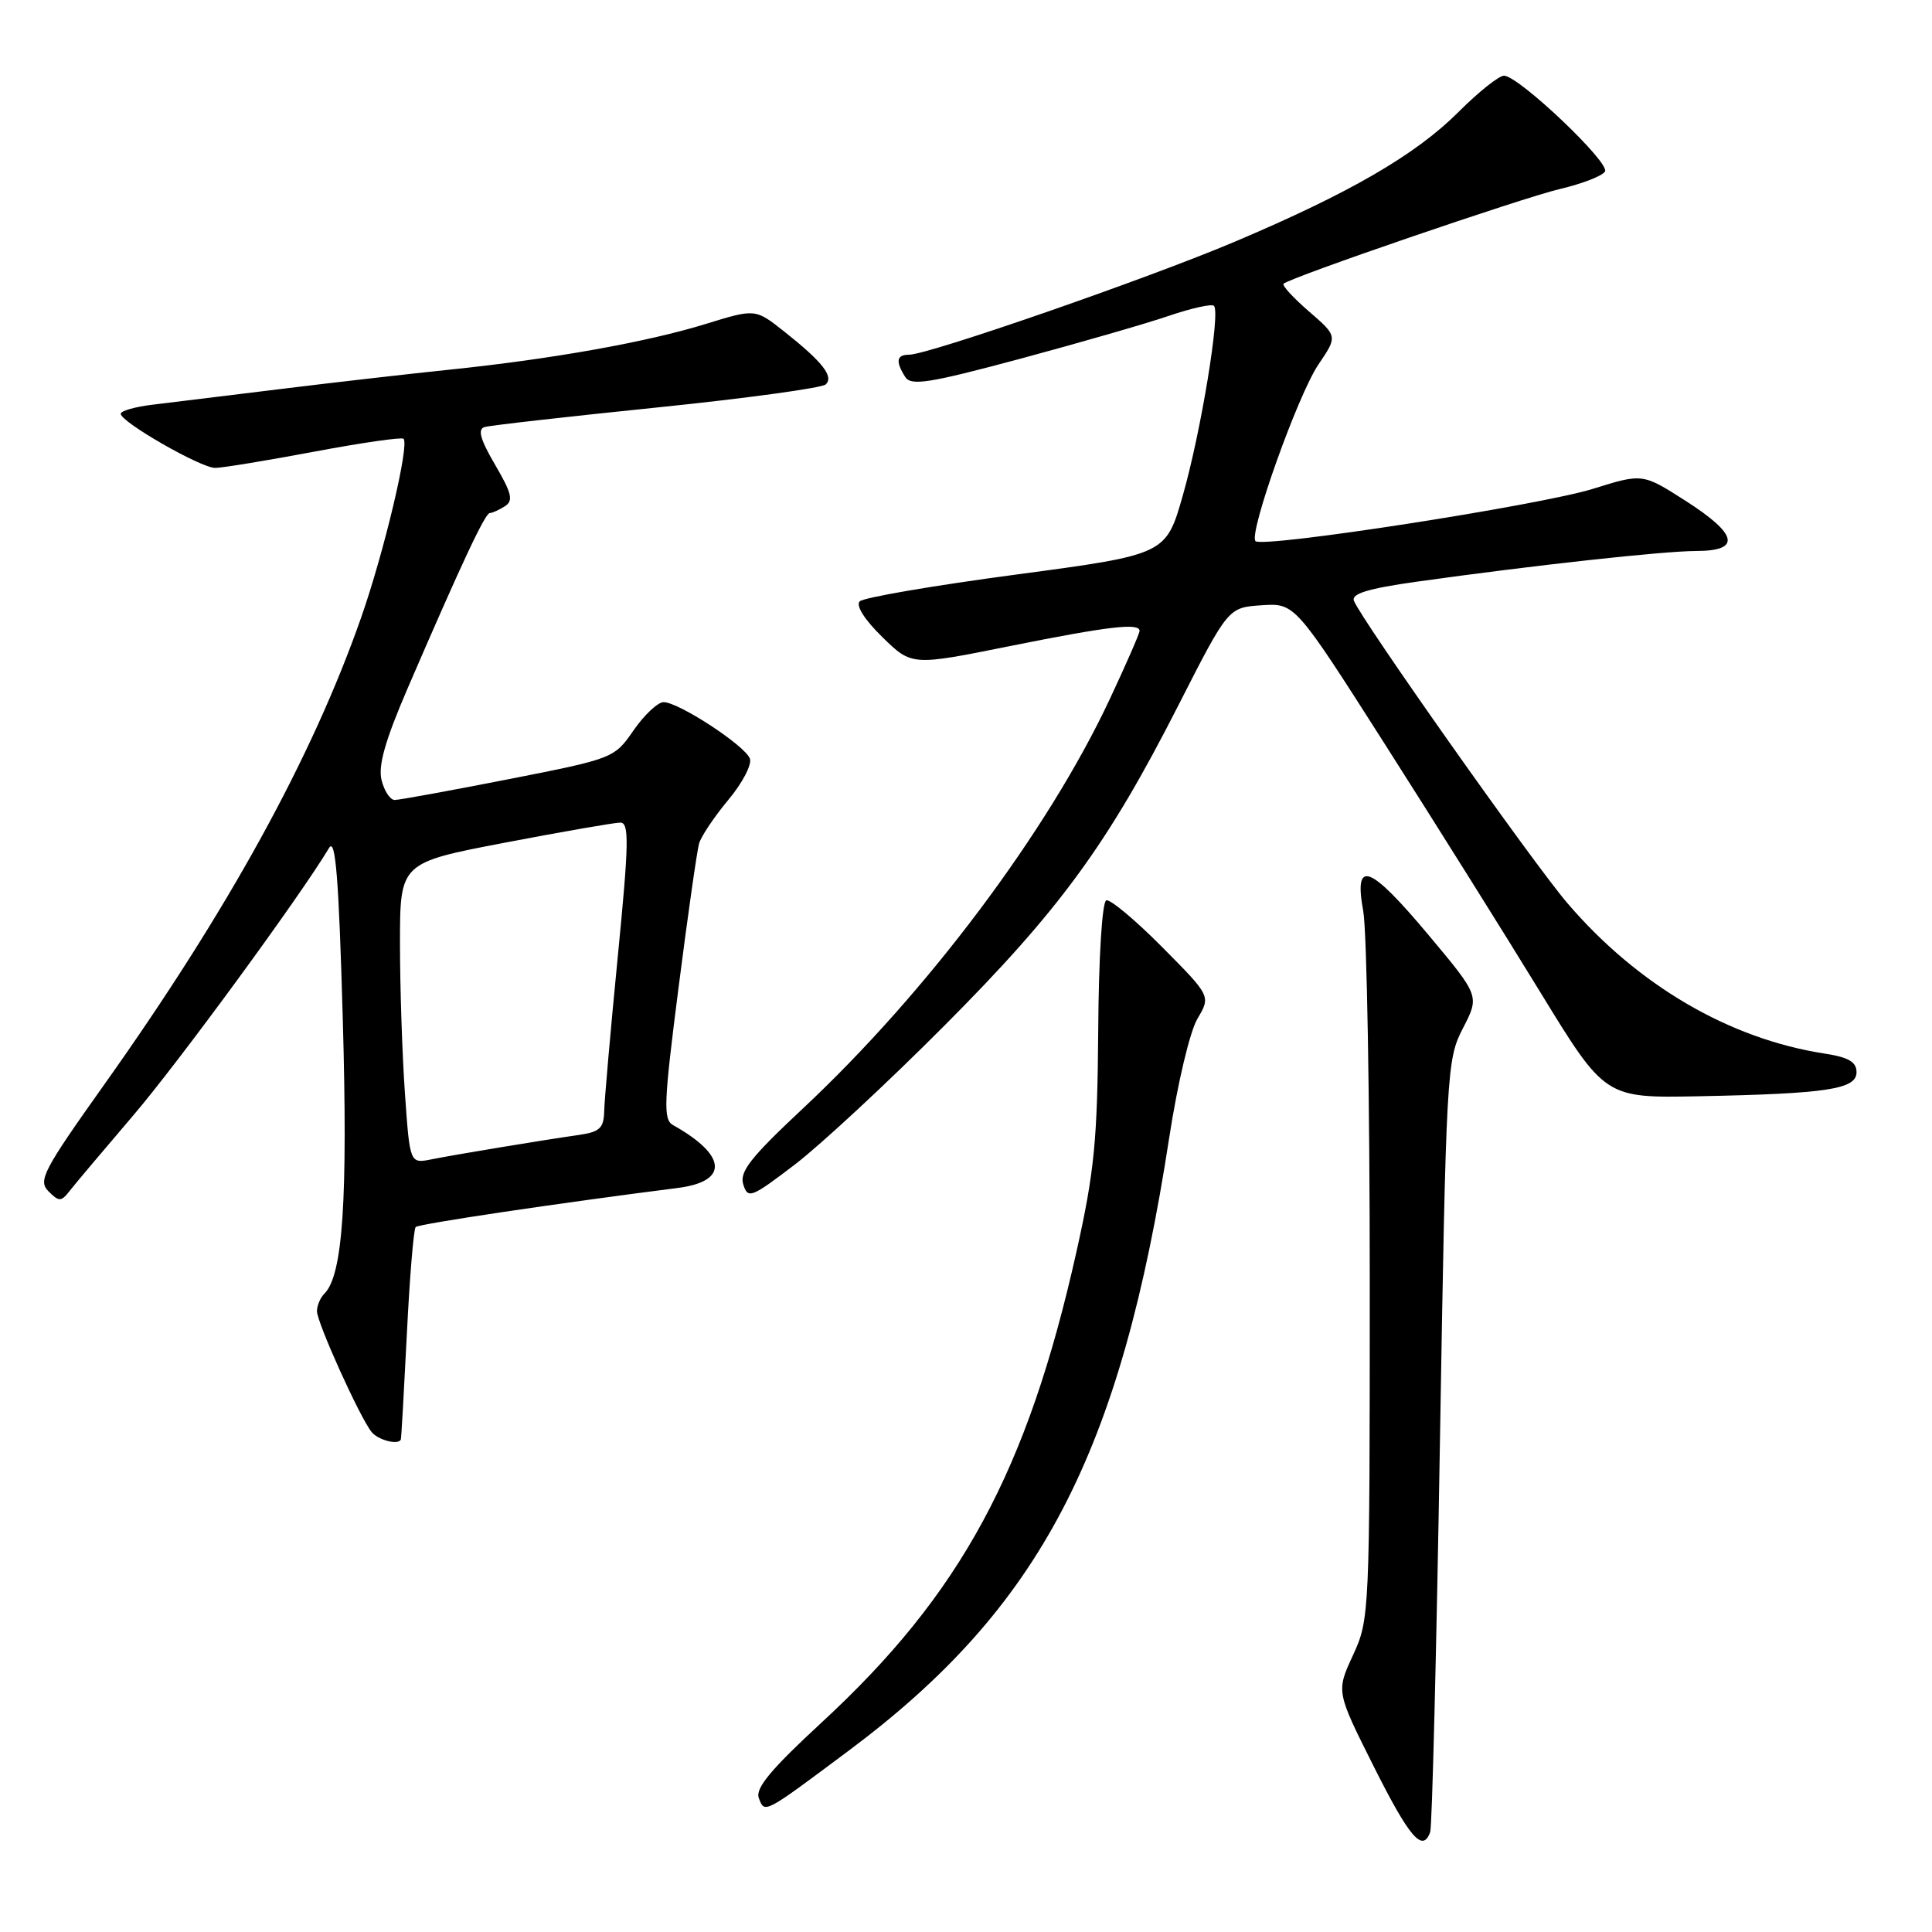 <?xml version="1.0" encoding="UTF-8" standalone="no"?>
<!DOCTYPE svg PUBLIC "-//W3C//DTD SVG 1.1//EN" "http://www.w3.org/Graphics/SVG/1.1/DTD/svg11.dtd" >
<svg xmlns="http://www.w3.org/2000/svg" xmlns:xlink="http://www.w3.org/1999/xlink" version="1.1" viewBox="0 0 256 256">
 <g >
 <path fill="currentColor"
d=" M 189.51 242.75 C 189.76 242.06 190.34 218.78 190.80 191.00 C 191.62 141.73 191.70 140.40 193.85 136.24 C 196.05 131.98 196.05 131.98 189.37 123.99 C 181.44 114.52 179.36 113.75 180.64 120.75 C 181.11 123.36 181.50 145.52 181.50 170.00 C 181.50 213.89 181.47 214.57 179.28 219.32 C 177.05 224.14 177.05 224.14 182.03 234.07 C 186.78 243.53 188.51 245.54 189.51 242.75 Z  M 112.50 231.94 C 137.86 213.01 148.49 192.65 154.93 150.73 C 156.02 143.63 157.66 136.69 158.66 135.00 C 160.44 131.99 160.44 131.99 153.99 125.49 C 150.44 121.91 147.11 119.13 146.59 119.30 C 146.04 119.49 145.58 126.81 145.52 136.56 C 145.41 151.11 145.01 155.24 142.64 165.85 C 136.15 194.91 127.33 211.21 108.88 228.23 C 102.12 234.47 100.05 236.97 100.55 238.26 C 101.34 240.32 101.14 240.43 112.50 231.94 Z  M 53.11 190.75 C 53.18 190.61 53.53 184.33 53.91 176.79 C 54.28 169.25 54.81 162.86 55.08 162.59 C 55.49 162.17 73.93 159.43 89.81 157.41 C 96.59 156.55 96.33 153.08 89.18 149.08 C 87.86 148.34 87.95 146.17 89.91 130.87 C 91.13 121.32 92.36 112.72 92.63 111.77 C 92.90 110.82 94.65 108.22 96.51 105.98 C 98.38 103.75 99.66 101.29 99.36 100.51 C 98.69 98.76 89.84 92.99 87.91 93.04 C 87.14 93.06 85.35 94.75 83.94 96.79 C 81.40 100.47 81.26 100.52 67.38 103.25 C 59.68 104.76 52.90 106.00 52.30 106.00 C 51.70 106.00 50.92 104.82 50.56 103.37 C 50.08 101.46 51.04 98.10 54.05 91.12 C 61.22 74.51 64.28 68.00 64.90 67.98 C 65.23 67.98 66.13 67.57 66.90 67.08 C 68.05 66.35 67.82 65.37 65.60 61.58 C 63.64 58.23 63.26 56.87 64.20 56.59 C 64.92 56.37 75.17 55.21 87.00 54.00 C 98.83 52.79 108.91 51.41 109.41 50.94 C 110.52 49.90 108.99 47.95 103.89 43.91 C 100.08 40.90 100.08 40.90 93.53 42.92 C 85.69 45.34 73.15 47.58 59.50 48.99 C 54.00 49.56 43.88 50.72 37.00 51.57 C 30.12 52.42 22.59 53.34 20.25 53.62 C 17.91 53.90 16.00 54.44 16.00 54.83 C 16.00 55.92 26.60 62.00 28.51 62.00 C 29.44 62.00 35.34 61.03 41.62 59.85 C 47.90 58.67 53.23 57.90 53.47 58.14 C 54.27 58.94 50.91 73.09 47.85 81.84 C 41.34 100.41 30.23 120.61 13.80 143.73 C 5.72 155.10 5.02 156.44 6.42 157.85 C 7.83 159.26 8.10 159.25 9.24 157.79 C 9.93 156.90 13.71 152.42 17.63 147.83 C 23.61 140.84 39.73 118.83 43.61 112.35 C 44.46 110.94 44.89 116.35 45.42 135.00 C 46.10 158.95 45.43 168.97 42.99 171.41 C 42.44 171.96 42.00 173.00 42.00 173.74 C 42.00 175.25 47.68 187.82 49.24 189.75 C 50.10 190.82 52.77 191.51 53.11 190.75 Z  M 125.00 136.04 C 140.40 120.60 146.74 111.93 156.12 93.50 C 162.74 80.50 162.74 80.50 167.16 80.20 C 171.59 79.91 171.59 79.91 183.54 98.66 C 190.12 108.98 199.37 123.74 204.09 131.46 C 212.68 145.50 212.68 145.50 225.09 145.26 C 242.14 144.92 246.00 144.33 246.00 142.07 C 246.00 140.71 244.94 140.09 241.75 139.60 C 229.12 137.65 216.98 130.54 207.66 119.64 C 203.07 114.26 180.35 82.08 179.40 79.60 C 179.04 78.67 181.30 77.98 187.70 77.08 C 203.33 74.89 220.39 73.02 224.75 73.01 C 230.76 73.00 230.29 70.80 223.33 66.35 C 217.65 62.72 217.65 62.72 211.08 64.77 C 204.05 66.96 167.32 72.65 166.36 71.70 C 165.41 70.74 171.97 52.33 174.69 48.31 C 177.24 44.55 177.24 44.55 173.46 41.28 C 171.37 39.47 169.85 37.82 170.08 37.60 C 170.96 36.75 201.75 26.20 206.75 25.03 C 209.64 24.35 212.30 23.32 212.67 22.73 C 213.38 21.58 201.28 10.09 199.30 10.03 C 198.64 10.01 195.92 12.17 193.27 14.83 C 187.57 20.52 178.87 25.57 163.61 32.03 C 152.07 36.92 123.01 47.00 120.46 47.00 C 118.79 47.00 118.64 47.88 119.94 49.94 C 120.71 51.16 123.06 50.79 135.18 47.54 C 143.05 45.42 151.94 42.86 154.91 41.84 C 157.89 40.83 160.57 40.23 160.86 40.53 C 161.73 41.40 159.15 57.16 156.74 65.61 C 154.50 73.48 154.50 73.48 134.66 76.13 C 123.75 77.58 114.42 79.18 113.92 79.68 C 113.37 80.23 114.55 82.11 116.91 84.41 C 120.81 88.23 120.81 88.23 133.81 85.61 C 146.93 82.98 151.00 82.50 151.00 83.60 C 151.00 83.93 149.22 88.01 147.04 92.66 C 138.84 110.15 122.86 131.46 106.40 146.87 C 99.45 153.37 97.95 155.28 98.49 156.95 C 99.10 158.89 99.54 158.72 105.32 154.31 C 108.72 151.71 117.58 143.49 125.00 136.04 Z  M 53.66 144.94 C 53.30 139.85 53.00 130.88 53.00 125.01 C 53.00 114.32 53.00 114.32 66.89 111.66 C 74.53 110.20 81.42 109.00 82.19 109.00 C 83.39 109.00 83.34 111.66 81.86 126.75 C 80.90 136.51 80.10 145.72 80.06 147.20 C 80.01 149.48 79.48 149.98 76.75 150.38 C 71.66 151.11 60.32 152.99 57.17 153.62 C 54.31 154.19 54.31 154.19 53.66 144.94 Z "/>
</g>
</svg>